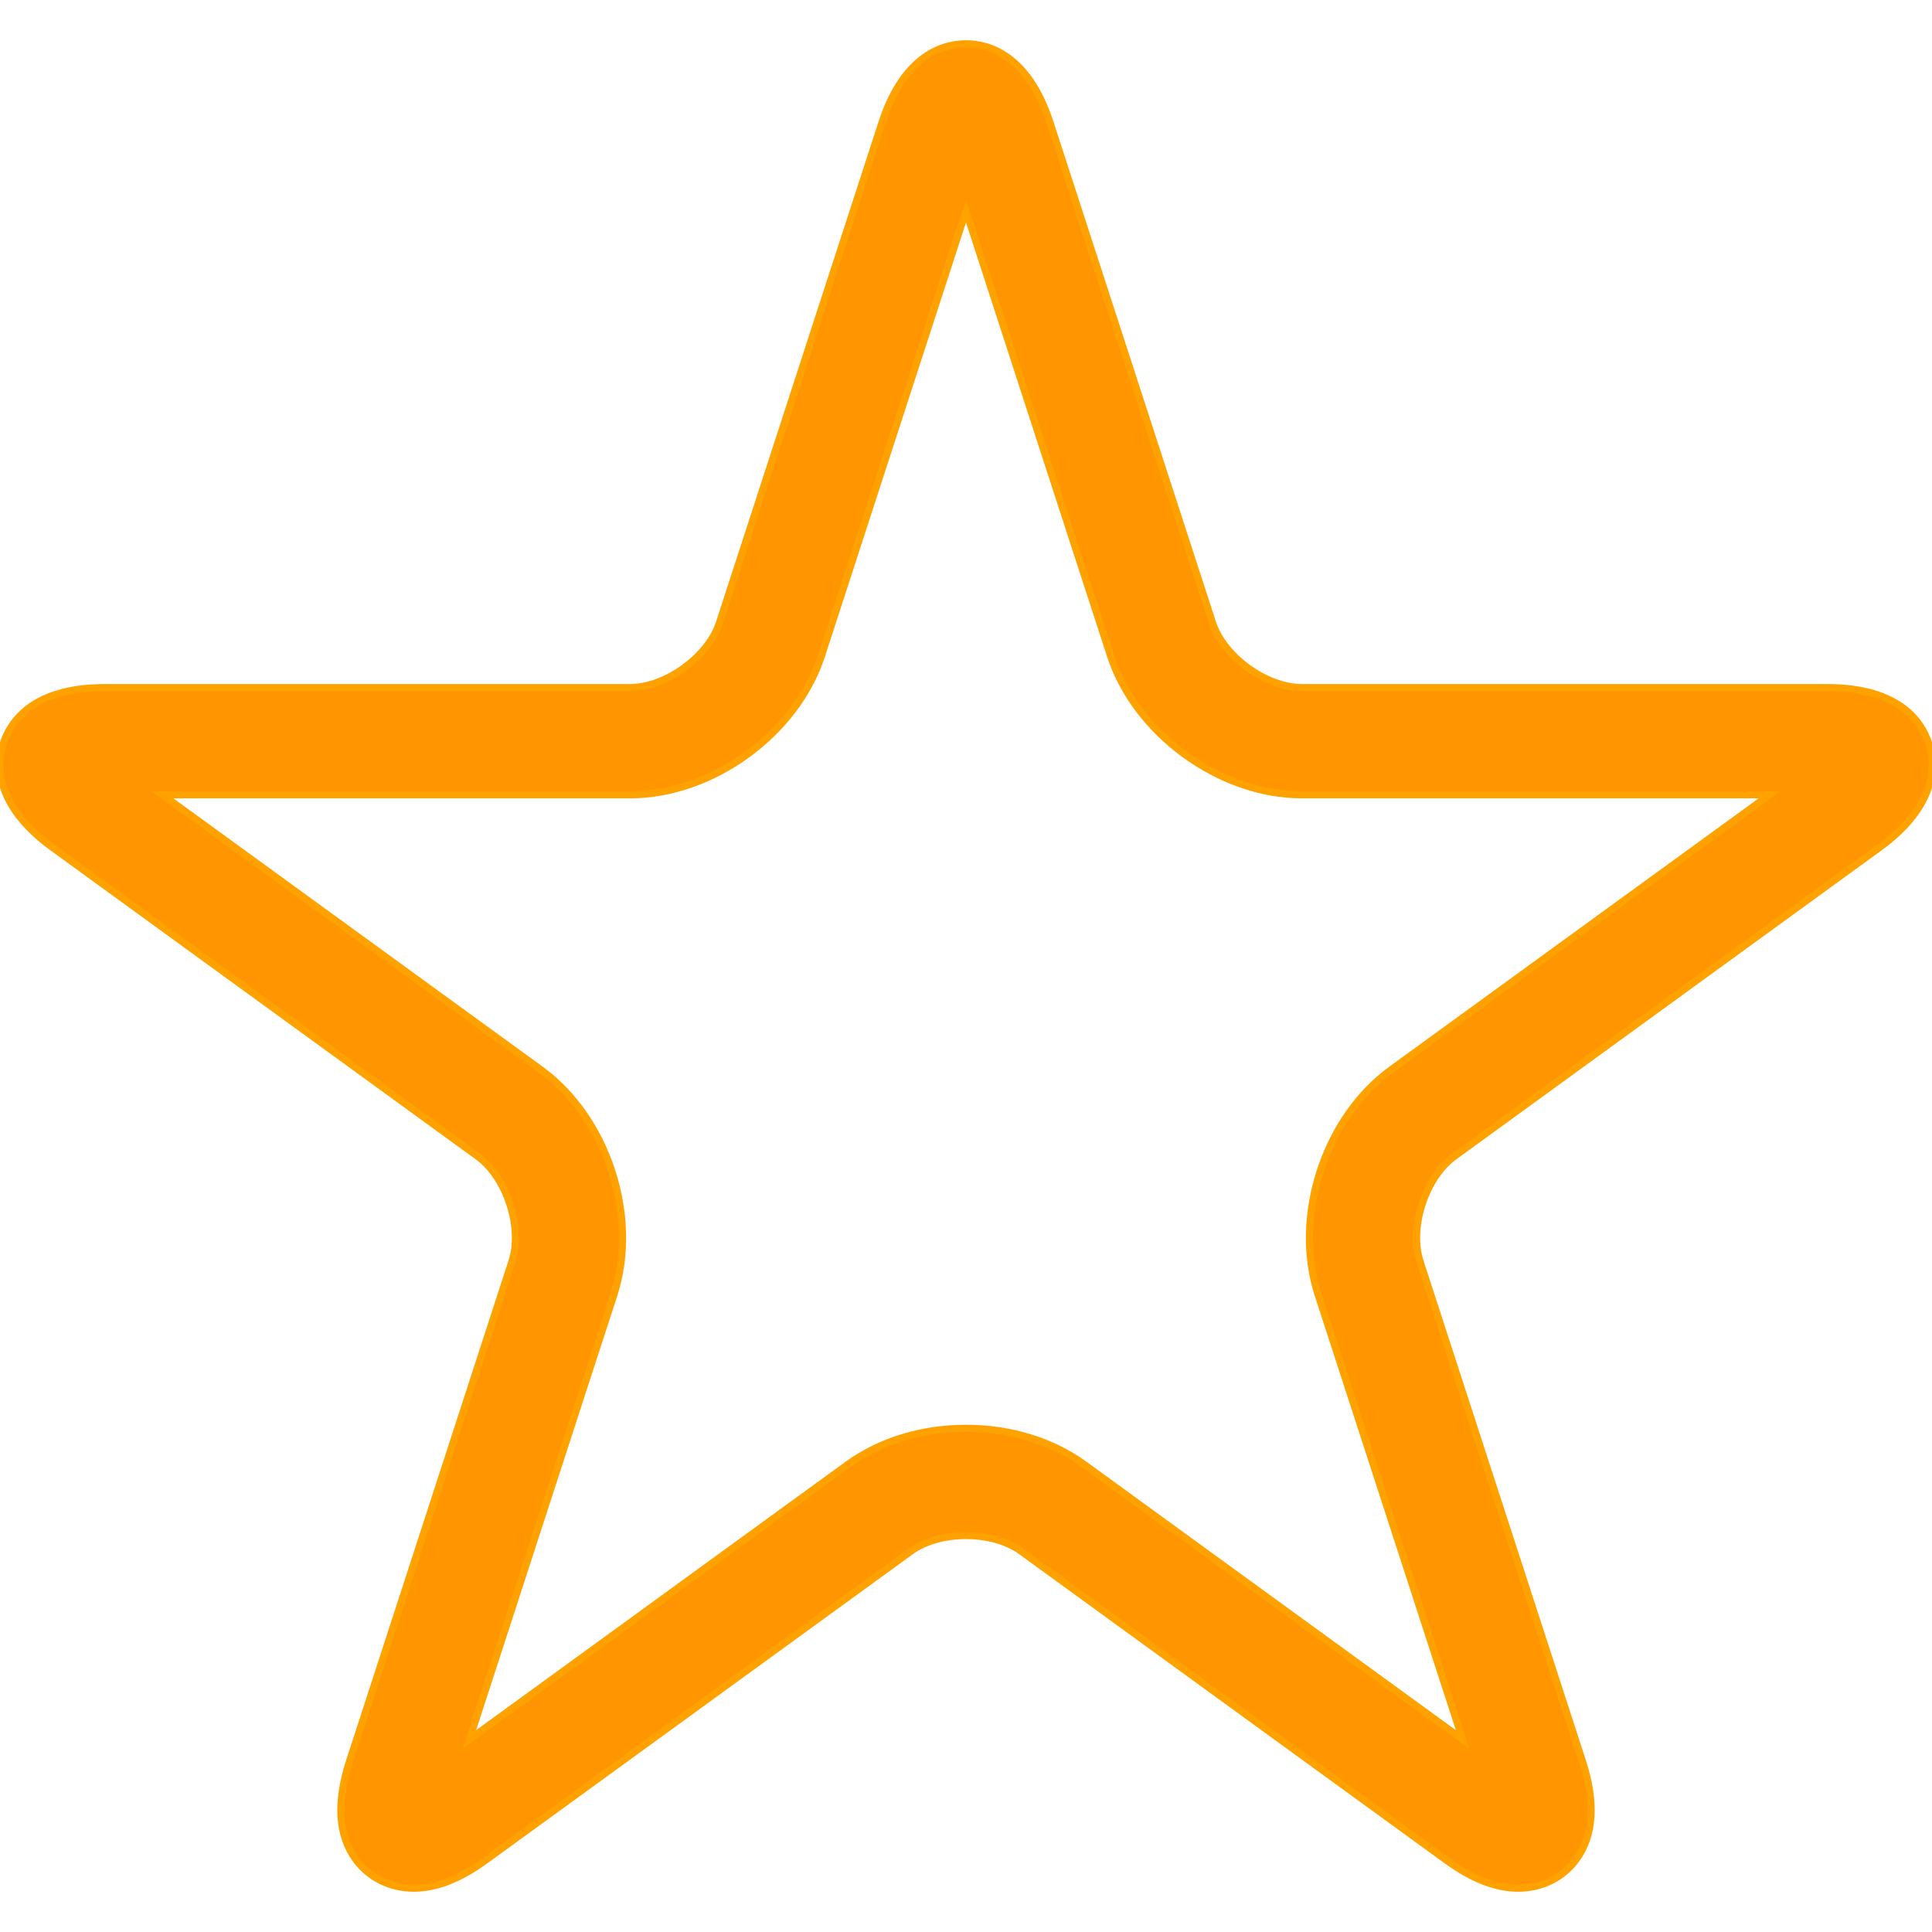 <!DOCTYPE svg PUBLIC "-//W3C//DTD SVG 1.1//EN" "http://www.w3.org/Graphics/SVG/1.1/DTD/svg11.dtd">
<!-- Uploaded to: SVG Repo, www.svgrepo.com, Transformed by: SVG Repo Mixer Tools -->
<svg height="64px" width="64px" version="1.1" id="Capa_1" xmlns="http://www.w3.org/2000/svg" xmlns:xlink="http://www.w3.org/1999/xlink" viewBox="0 0 270.365 270.365" xml:space="preserve" fill="#ffa200" stroke="#ffa200">
<g id="SVGRepo_bgCarrier" stroke-width="0"/>
<g id="SVGRepo_tracerCarrier" stroke-linecap="round" stroke-linejoin="round"/>
<g id="SVGRepo_iconCarrier"> <path style="fill:#ff9500;" d="M269.884,103.996c-0.943-2.903-4.038-7.772-14.162-7.772h-73.543c-4.999,0-10.958-4.329-12.503-9.083 l-22.726-69.945c-3.129-9.628-8.717-11.065-11.769-11.065c-3.052,0-8.64,1.438-11.769,11.066l-22.726,69.944 c-1.545,4.754-7.504,9.083-12.502,9.083H14.642c-10.125,0-13.219,4.869-14.162,7.772c-0.943,2.902-1.302,8.661,6.89,14.612 l59.497,43.226c4.044,2.939,6.32,9.944,4.775,14.698l-22.726,69.943c-1.867,5.745-1.578,10.358,0.858,13.711 c1.868,2.572,4.827,4.047,8.118,4.047c3.14-0.001,6.432-1.283,10.065-3.923l59.497-43.227c1.929-1.401,4.745-2.205,7.729-2.205 c2.982,0,5.798,0.804,7.727,2.205l59.497,43.229c3.634,2.639,6.927,3.922,10.066,3.922c3.29-0.001,6.248-1.476,8.116-4.048 c2.437-3.352,2.725-7.966,0.858-13.709l-22.726-69.945c-1.545-4.753,0.731-11.759,4.775-14.697l59.499-43.226 C271.187,112.656,270.828,106.899,269.884,103.996z M194.681,149.7c-9.277,6.74-13.769,20.563-10.225,31.468l20.228,62.258 l-52.958-38.478c-4.499-3.27-10.374-5.069-16.543-5.069c-6.169,0-12.045,1.8-16.545,5.069L65.68,243.426l20.228-62.257 c3.544-10.906-0.947-24.729-10.225-31.469l-52.959-38.477h65.462c11.466,0,23.224-8.543,26.767-19.448l20.229-62.259l20.229,62.259 c3.544,10.905,15.302,19.448,26.769,19.448h65.462L194.681,149.7z"/> </g>
</svg>
